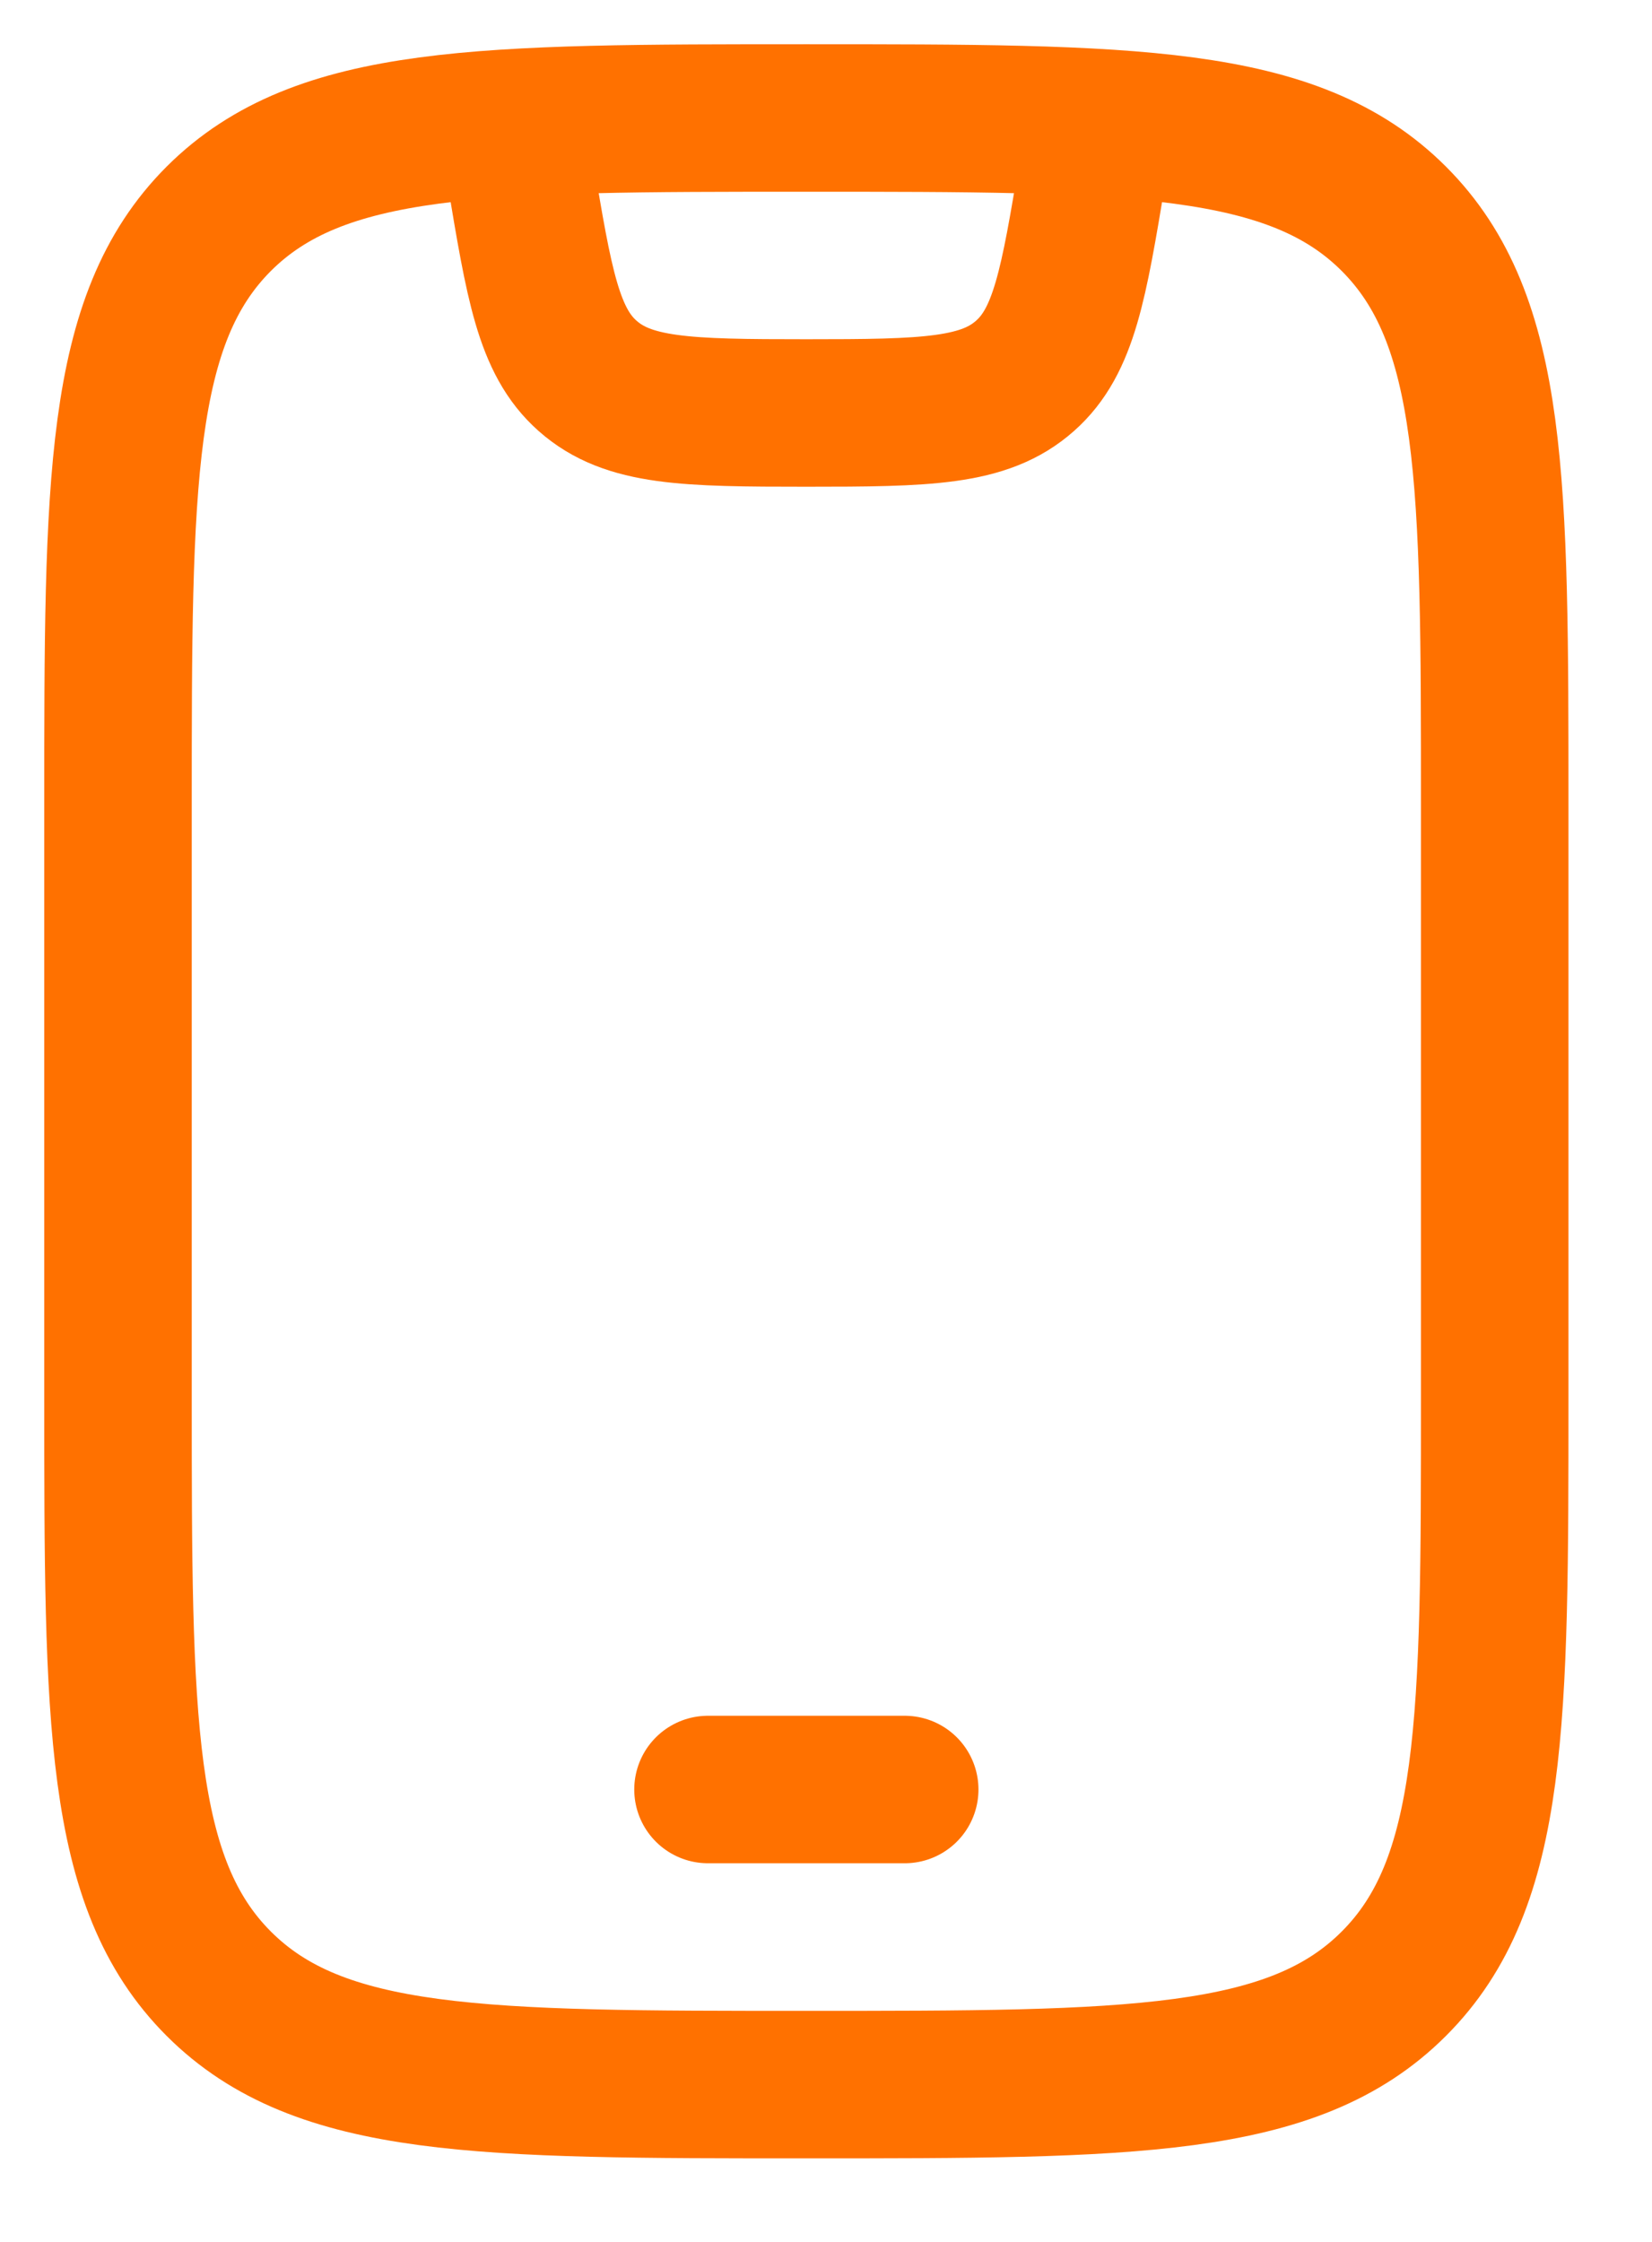 <svg xmlns="http://www.w3.org/2000/svg" width="14" height="19" fill="none"><path stroke="#FF7100" stroke-linecap="round" stroke-width="1.25" d="M1 6.833c0-2.75 0-4.124.854-4.979C2.71 1 4.084 1 6.834 1c2.75 0 4.124 0 4.978.854.855.855.855 2.23.855 4.98v5c0 2.75 0 4.124-.855 4.978-.854.855-2.229.855-4.979.855s-4.124 0-4.979-.855C1 15.958 1 14.583 1 11.833v-5Z"/><path stroke="#FF7100" stroke-linecap="round" stroke-linejoin="round" stroke-width="1.25" d="M6 15.166h1.667"/><path stroke="#FF7100" stroke-linejoin="round" stroke-width="1.25" d="m4.333 1 .075.445c.16.964.24 1.447.571 1.74.345.306.835.315 1.854.315 1.02 0 1.51-.009 1.854-.315.331-.293.412-.776.572-1.74L9.334 1"/></svg>
